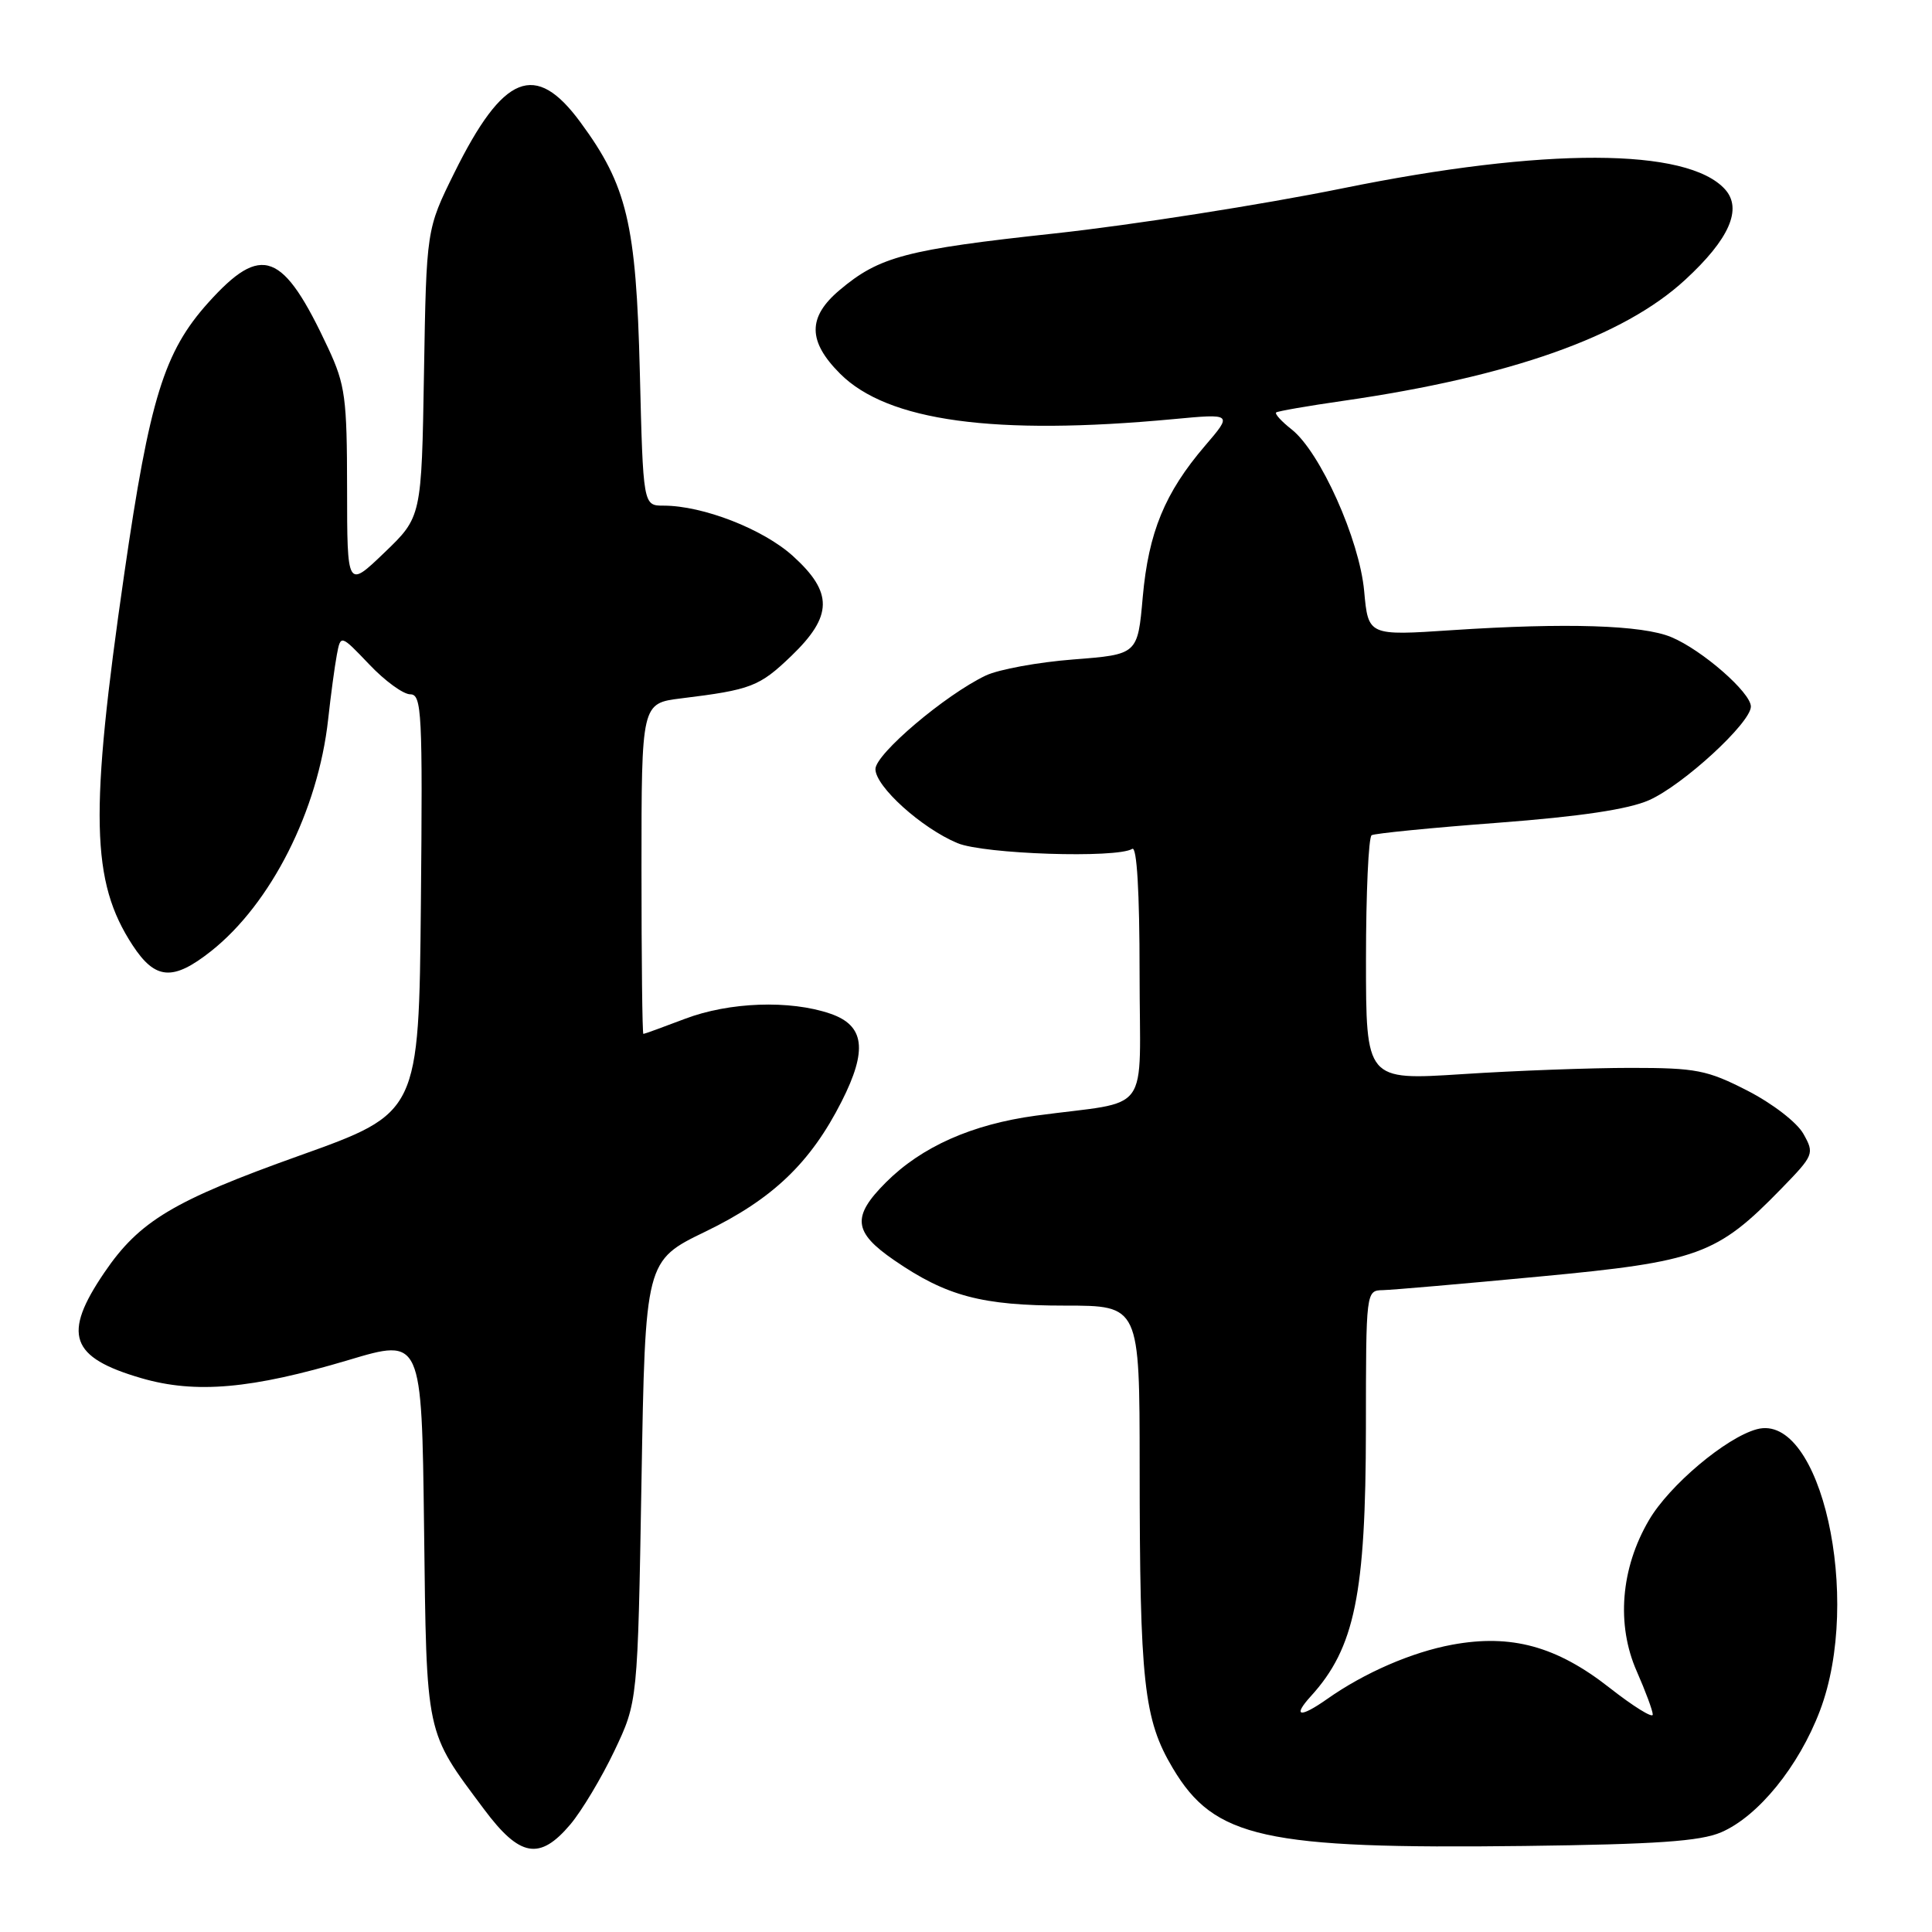 <?xml version="1.0" encoding="UTF-8" standalone="no"?>
<!DOCTYPE svg PUBLIC "-//W3C//DTD SVG 1.1//EN" "http://www.w3.org/Graphics/SVG/1.1/DTD/svg11.dtd" >
<svg xmlns="http://www.w3.org/2000/svg" xmlns:xlink="http://www.w3.org/1999/xlink" version="1.1" viewBox="0 0 256 256">
 <g >
 <path fill="currentColor"
d=" M 75.57 241.75 C 77.08 239.96 79.71 235.57 81.41 232.00 C 84.50 225.50 84.50 225.50 85.00 196.27 C 85.50 167.05 85.50 167.05 93.50 163.18 C 102.38 158.88 107.40 154.08 111.52 145.95 C 114.99 139.11 114.56 135.86 110.00 134.31 C 104.65 132.48 96.63 132.77 90.76 135.00 C 87.87 136.10 85.39 137.00 85.25 137.00 C 85.11 137.00 85.00 127.14 85.00 115.09 C 85.00 93.19 85.00 93.19 90.25 92.54 C 99.53 91.40 100.62 90.98 104.85 86.92 C 110.36 81.62 110.41 78.51 105.06 73.67 C 101.11 70.10 93.14 67.00 87.93 67.00 C 85.22 67.00 85.22 67.00 84.78 49.25 C 84.29 29.63 83.09 24.59 76.91 16.20 C 70.94 8.07 66.69 9.78 60.19 22.92 C 56.50 30.39 56.50 30.39 56.18 49.44 C 55.86 68.50 55.86 68.50 50.93 73.23 C 46.00 77.96 46.00 77.96 45.99 64.73 C 45.98 52.75 45.75 51.00 43.50 46.16 C 37.49 33.27 34.70 32.21 27.59 40.11 C 21.75 46.61 19.83 52.80 16.47 76.00 C 11.85 107.90 12.05 116.81 17.57 125.25 C 20.58 129.85 22.92 130.02 27.97 126.03 C 35.92 119.73 42.15 107.40 43.48 95.33 C 43.83 92.12 44.35 88.28 44.63 86.78 C 45.14 84.07 45.14 84.07 48.92 88.03 C 50.99 90.22 53.44 92.00 54.36 92.00 C 55.89 92.00 56.01 94.38 55.77 119.73 C 55.50 147.47 55.50 147.47 39.67 153.13 C 22.99 159.09 18.47 161.79 13.84 168.60 C 8.23 176.84 9.29 179.87 18.75 182.62 C 25.92 184.70 33.31 184.05 46.19 180.21 C 55.88 177.31 55.88 177.31 56.19 202.41 C 56.53 230.28 56.31 229.25 64.15 239.75 C 68.88 246.09 71.51 246.55 75.57 241.75 Z  M 228.06 242.79 C 232.97 240.68 238.35 234.06 241.15 226.68 C 246.80 211.80 241.26 187.09 232.79 189.38 C 228.71 190.48 221.19 196.81 218.50 201.42 C 214.75 207.80 214.15 215.29 216.88 221.46 C 218.04 224.10 219.00 226.68 219.00 227.19 C 219.00 227.71 216.41 226.10 213.25 223.62 C 206.25 218.13 200.24 216.49 192.43 217.93 C 187.07 218.92 180.80 221.64 175.85 225.13 C 172.24 227.67 171.21 227.49 173.70 224.75 C 179.51 218.37 180.97 211.25 180.99 189.25 C 181.00 171.01 181.00 171.00 183.25 170.95 C 184.49 170.92 193.86 170.11 204.08 169.14 C 225.03 167.17 227.50 166.27 235.99 157.55 C 240.36 153.06 240.44 152.87 238.96 150.24 C 238.11 148.72 234.86 146.22 231.55 144.52 C 226.20 141.78 224.75 141.50 216.07 141.50 C 210.81 141.50 200.76 141.87 193.75 142.33 C 181.00 143.15 181.00 143.15 181.00 127.14 C 181.00 118.33 181.34 110.92 181.75 110.67 C 182.16 110.43 189.70 109.68 198.50 109.02 C 209.41 108.19 215.77 107.24 218.50 106.03 C 223.02 104.03 232.00 95.77 232.00 93.62 C 232.00 91.77 225.52 86.11 221.45 84.42 C 217.64 82.82 207.52 82.50 192.40 83.50 C 181.30 84.24 181.30 84.24 180.76 78.33 C 180.14 71.49 174.93 59.88 171.15 56.90 C 169.80 55.84 168.88 54.83 169.10 54.65 C 169.32 54.48 173.32 53.78 178.00 53.11 C 200.16 49.91 215.13 44.61 223.29 37.08 C 229.15 31.69 230.91 27.67 228.57 25.08 C 223.57 19.56 204.66 19.51 177.92 24.95 C 167.24 27.12 150.07 29.81 139.77 30.93 C 120.07 33.06 116.52 33.99 111.25 38.44 C 107.00 42.02 107.02 45.22 111.32 49.52 C 117.62 55.82 131.78 57.75 155.45 55.54 C 163.33 54.80 163.33 54.80 159.67 59.07 C 154.34 65.30 152.19 70.53 151.42 79.11 C 150.75 86.72 150.75 86.72 142.24 87.38 C 137.56 87.74 132.33 88.70 130.62 89.51 C 125.25 92.07 116.00 99.91 116.00 101.91 C 116.00 104.22 122.11 109.73 126.87 111.72 C 130.38 113.18 147.96 113.76 150.03 112.48 C 150.64 112.10 151.00 118.20 151.00 128.90 C 151.00 148.24 152.83 145.72 137.26 147.83 C 128.79 148.98 122.12 151.94 117.39 156.67 C 112.84 161.22 113.06 163.26 118.49 166.99 C 125.41 171.75 130.10 173.00 141.13 173.00 C 151.00 173.00 151.00 173.00 151.01 194.25 C 151.02 222.97 151.55 227.83 155.40 234.29 C 160.92 243.57 167.48 245.02 202.00 244.60 C 219.50 244.38 225.29 243.98 228.06 242.79 Z "/>
</g>
</svg>